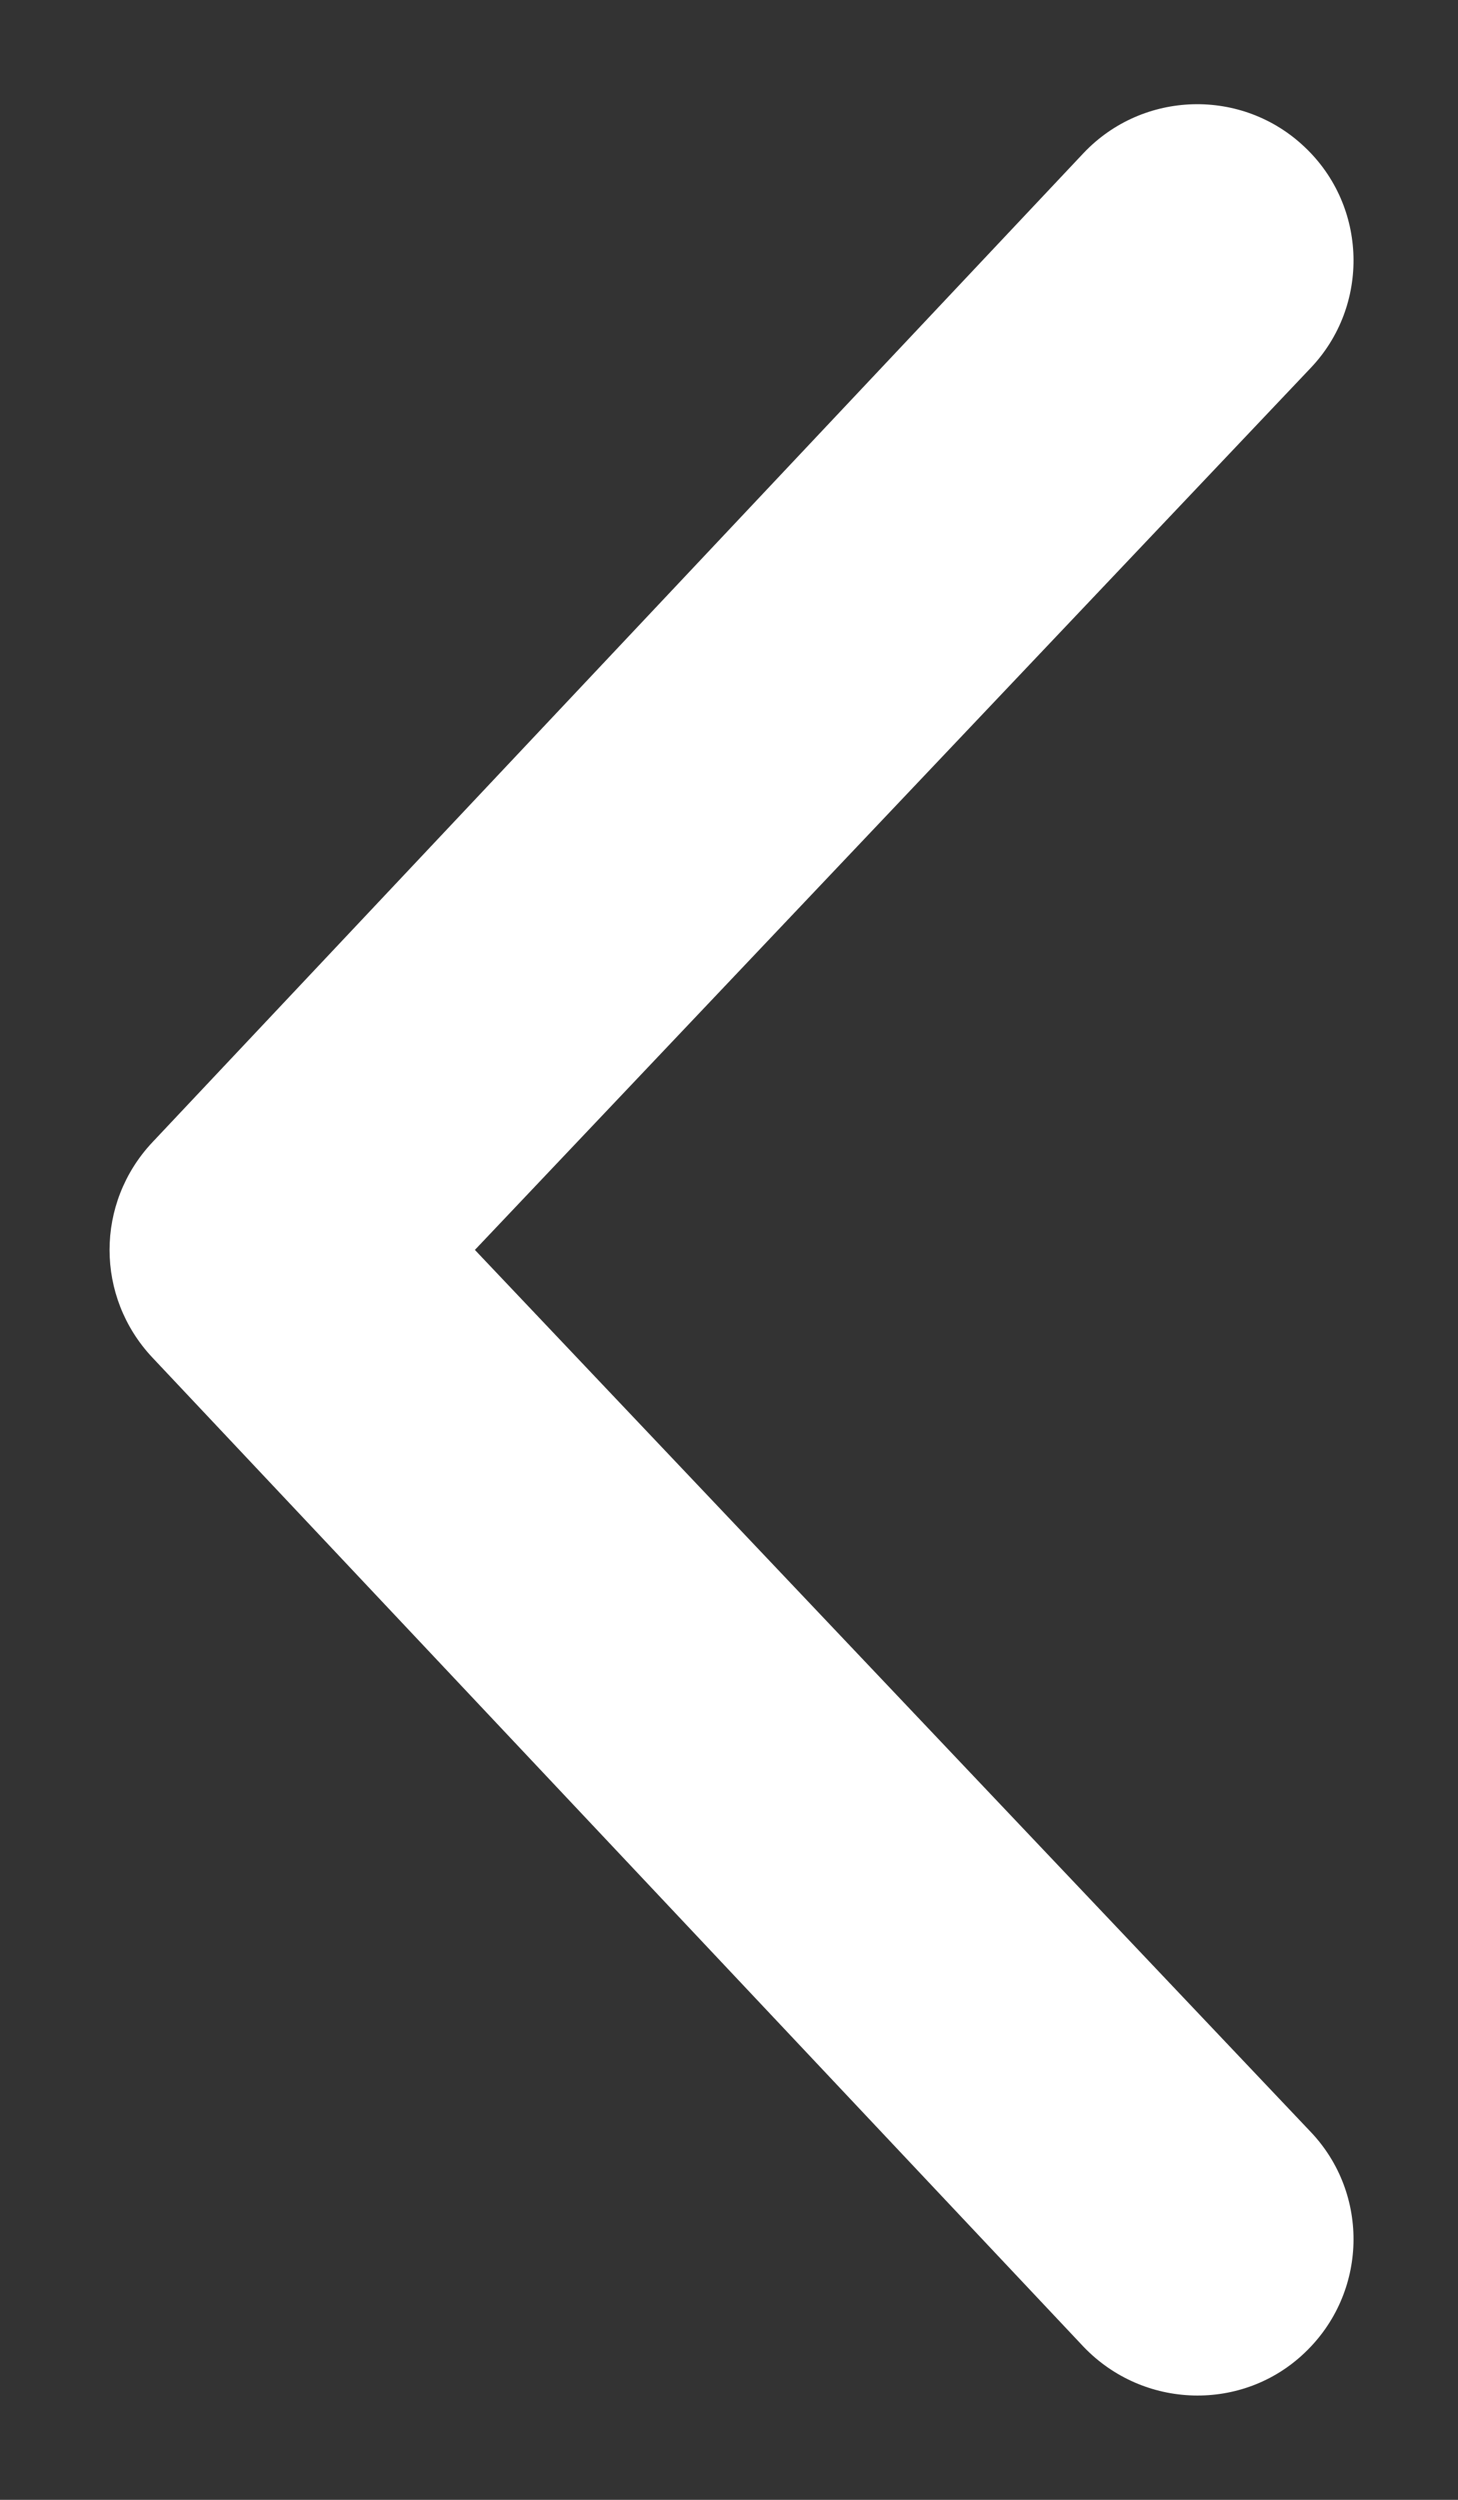<svg width="7" height="12" viewBox="0 0 7 12" fill="none" xmlns="http://www.w3.org/2000/svg">
<rect x="0" y="0" width="7" height="12" fill="#333333" stroke="none"/>
<path d="M5.203 11.266L0.731 6.516C0.595 6.371 0.526 6.186 0.526 6C0.526 5.814 0.595 5.629 0.731 5.484L5.203 0.734C5.488 0.434 5.963 0.421 6.263 0.705C6.566 0.99 6.577 1.467 6.293 1.766L2.28 6L6.293 10.234C6.577 10.533 6.566 11.008 6.263 11.295C5.966 11.578 5.491 11.566 5.203 11.266Z" fill="white"/>
</svg>
